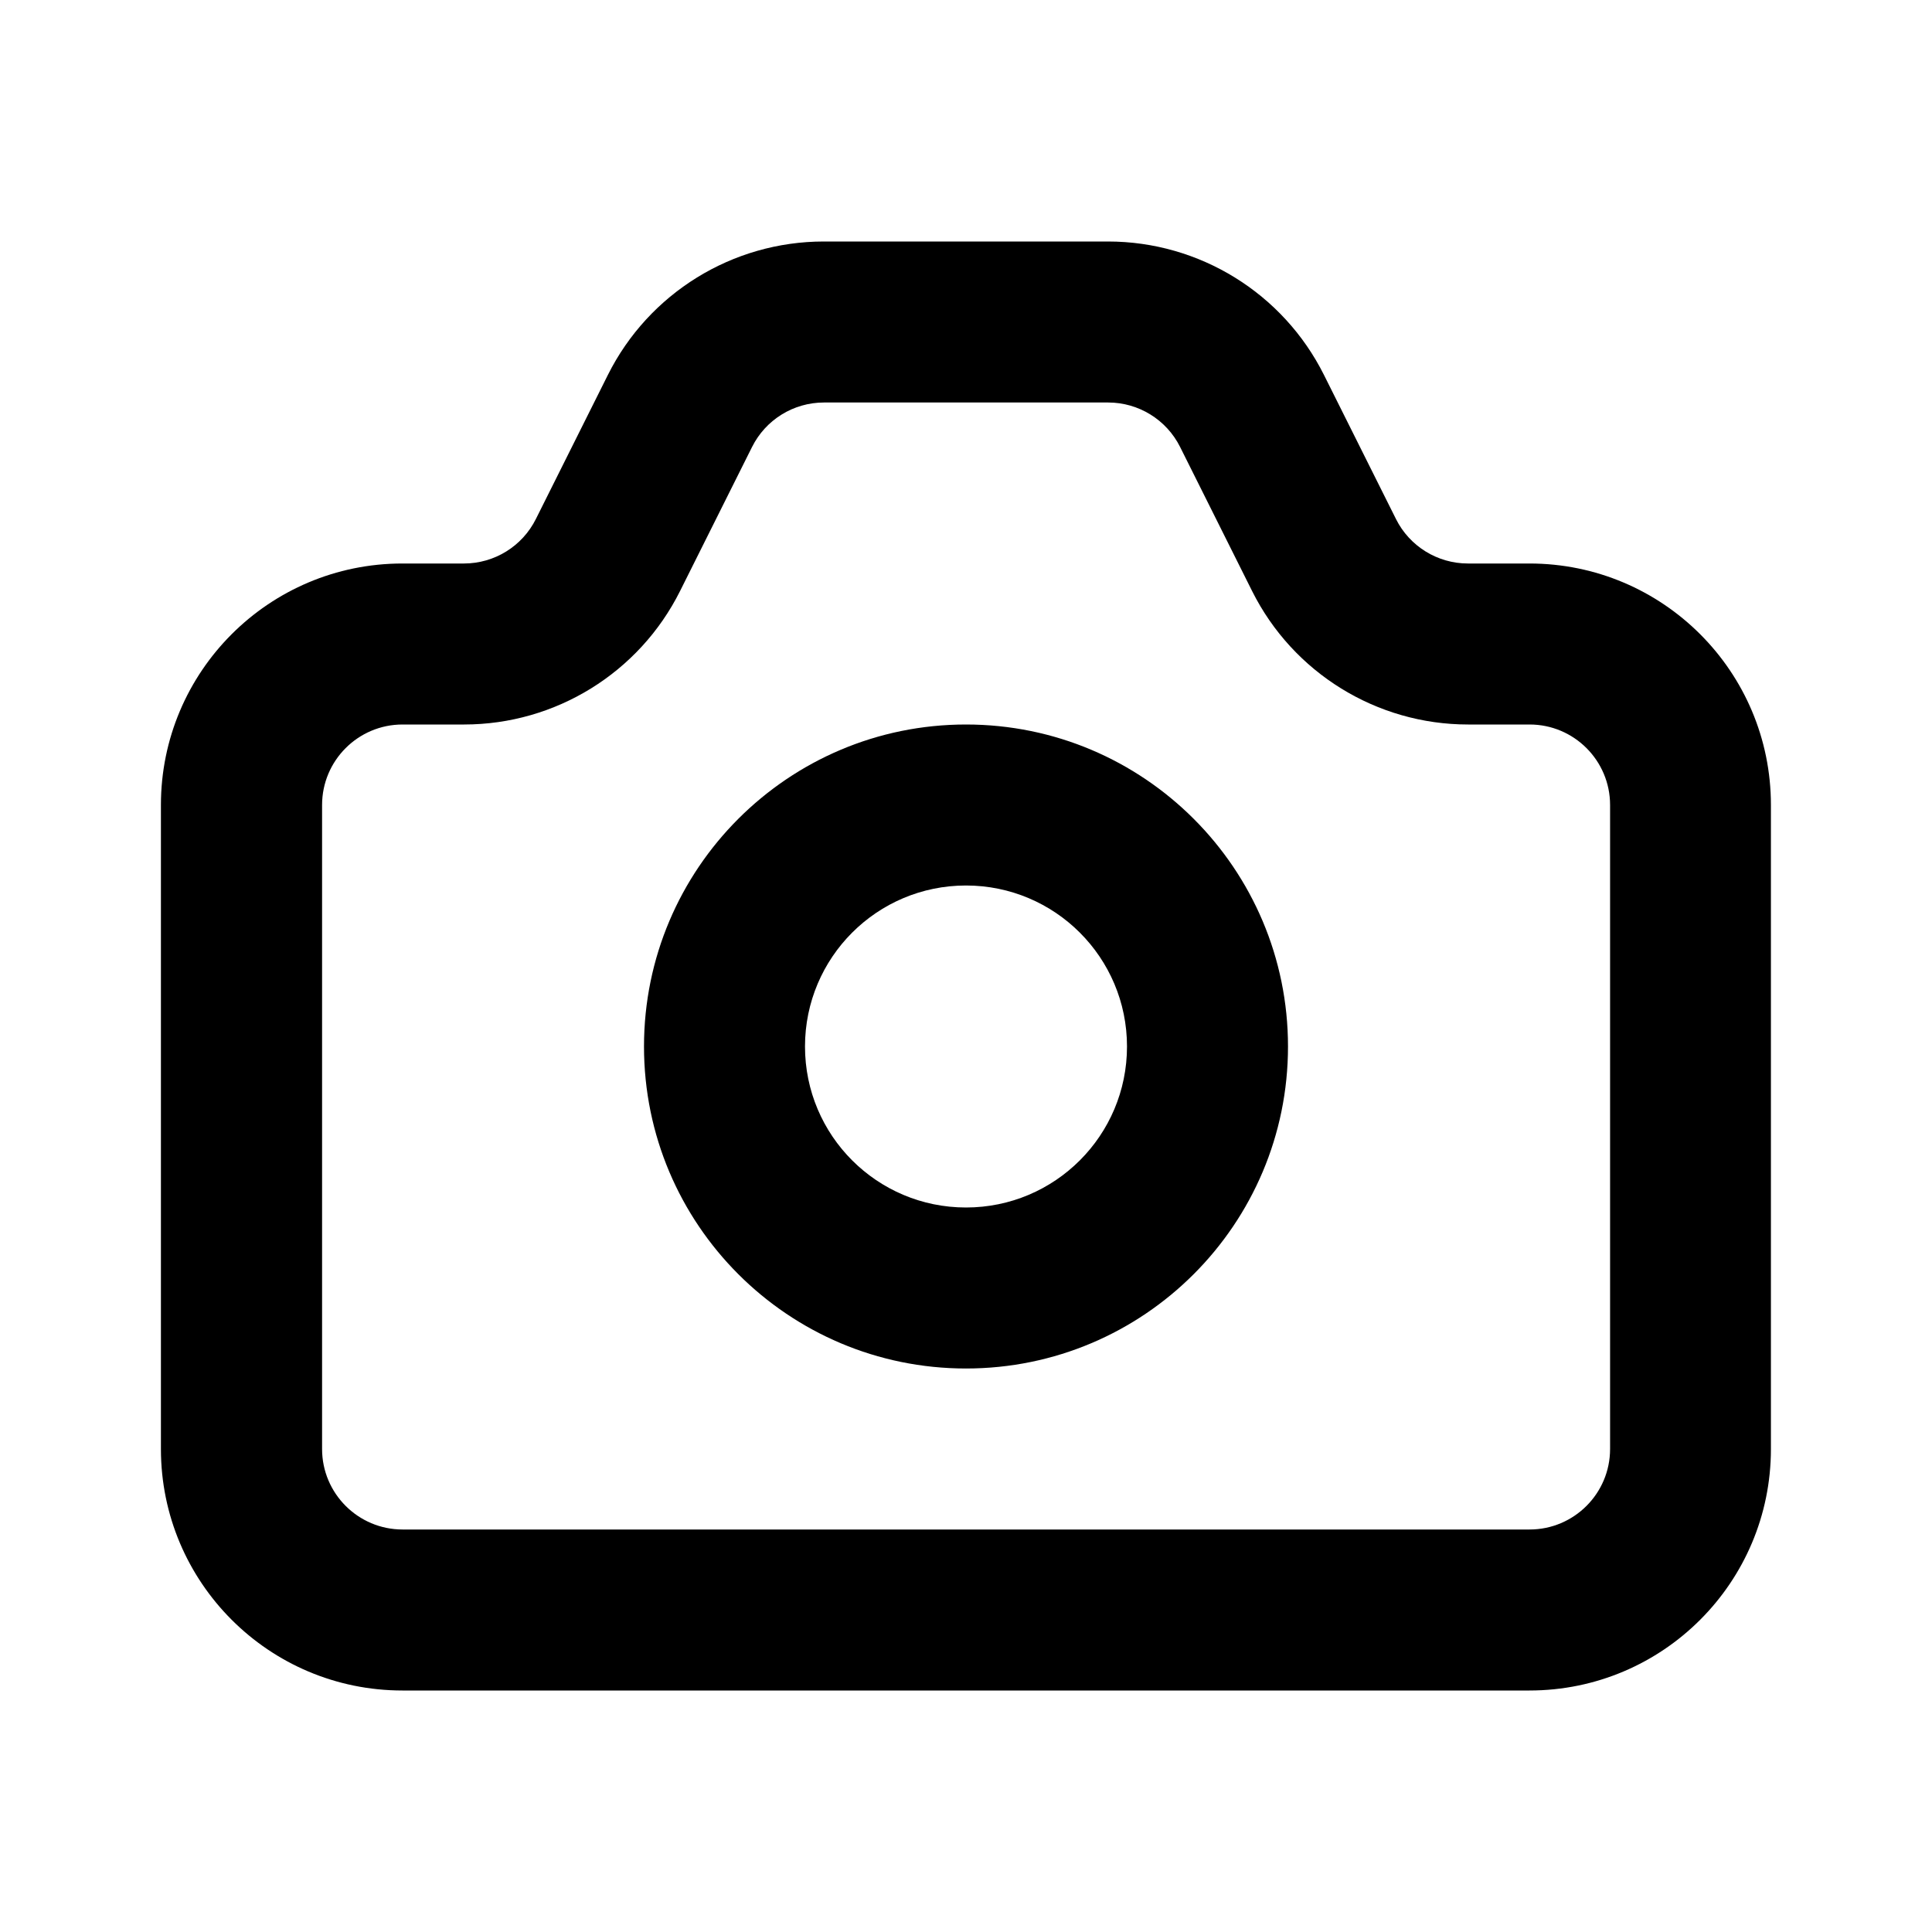 <svg height="24" viewBox="0 0 24 24" width="24" xmlns="http://www.w3.org/2000/svg"><path d="m13.764 3c1.136 0 2.175.642 2.683 1.658l.894 1.789c.169.339.516.553.894.553h.764c1.657 0 3 1.343 3 3v8c0 1.657-1.343 3-3 3h-14c-1.657 0-3-1.343-3-3v-8c0-1.657 1.343-3 3-3h.764c.379 0 .725-.214.894-.553l.894-1.789c.508-1.016 1.547-1.658 2.683-1.658zm0 2h-3.528c-.379 0-.725.214-.894.553l-.894 1.789c-.508 1.016-1.547 1.658-2.683 1.658h-.764c-.552 0-1 .448-1 1v8c0 .552.448 1 1 1h14c.552 0 1-.448 1-1v-8c0-.552-.448-1-1-1h-.764c-1.136 0-2.175-.642-2.683-1.658l-.894-1.789c-.169-.339-.516-.553-.894-.553zm-1.764 4c2.209 0 4 1.791 4 4s-1.791 4-4 4-4-1.791-4-4 1.791-4 4-4zm0 2c-1.105 0-2 .895-2 2s.895 2 2 2 2-.895 2-2-.895-2-2-2z" fill-rule="evenodd"/></svg>